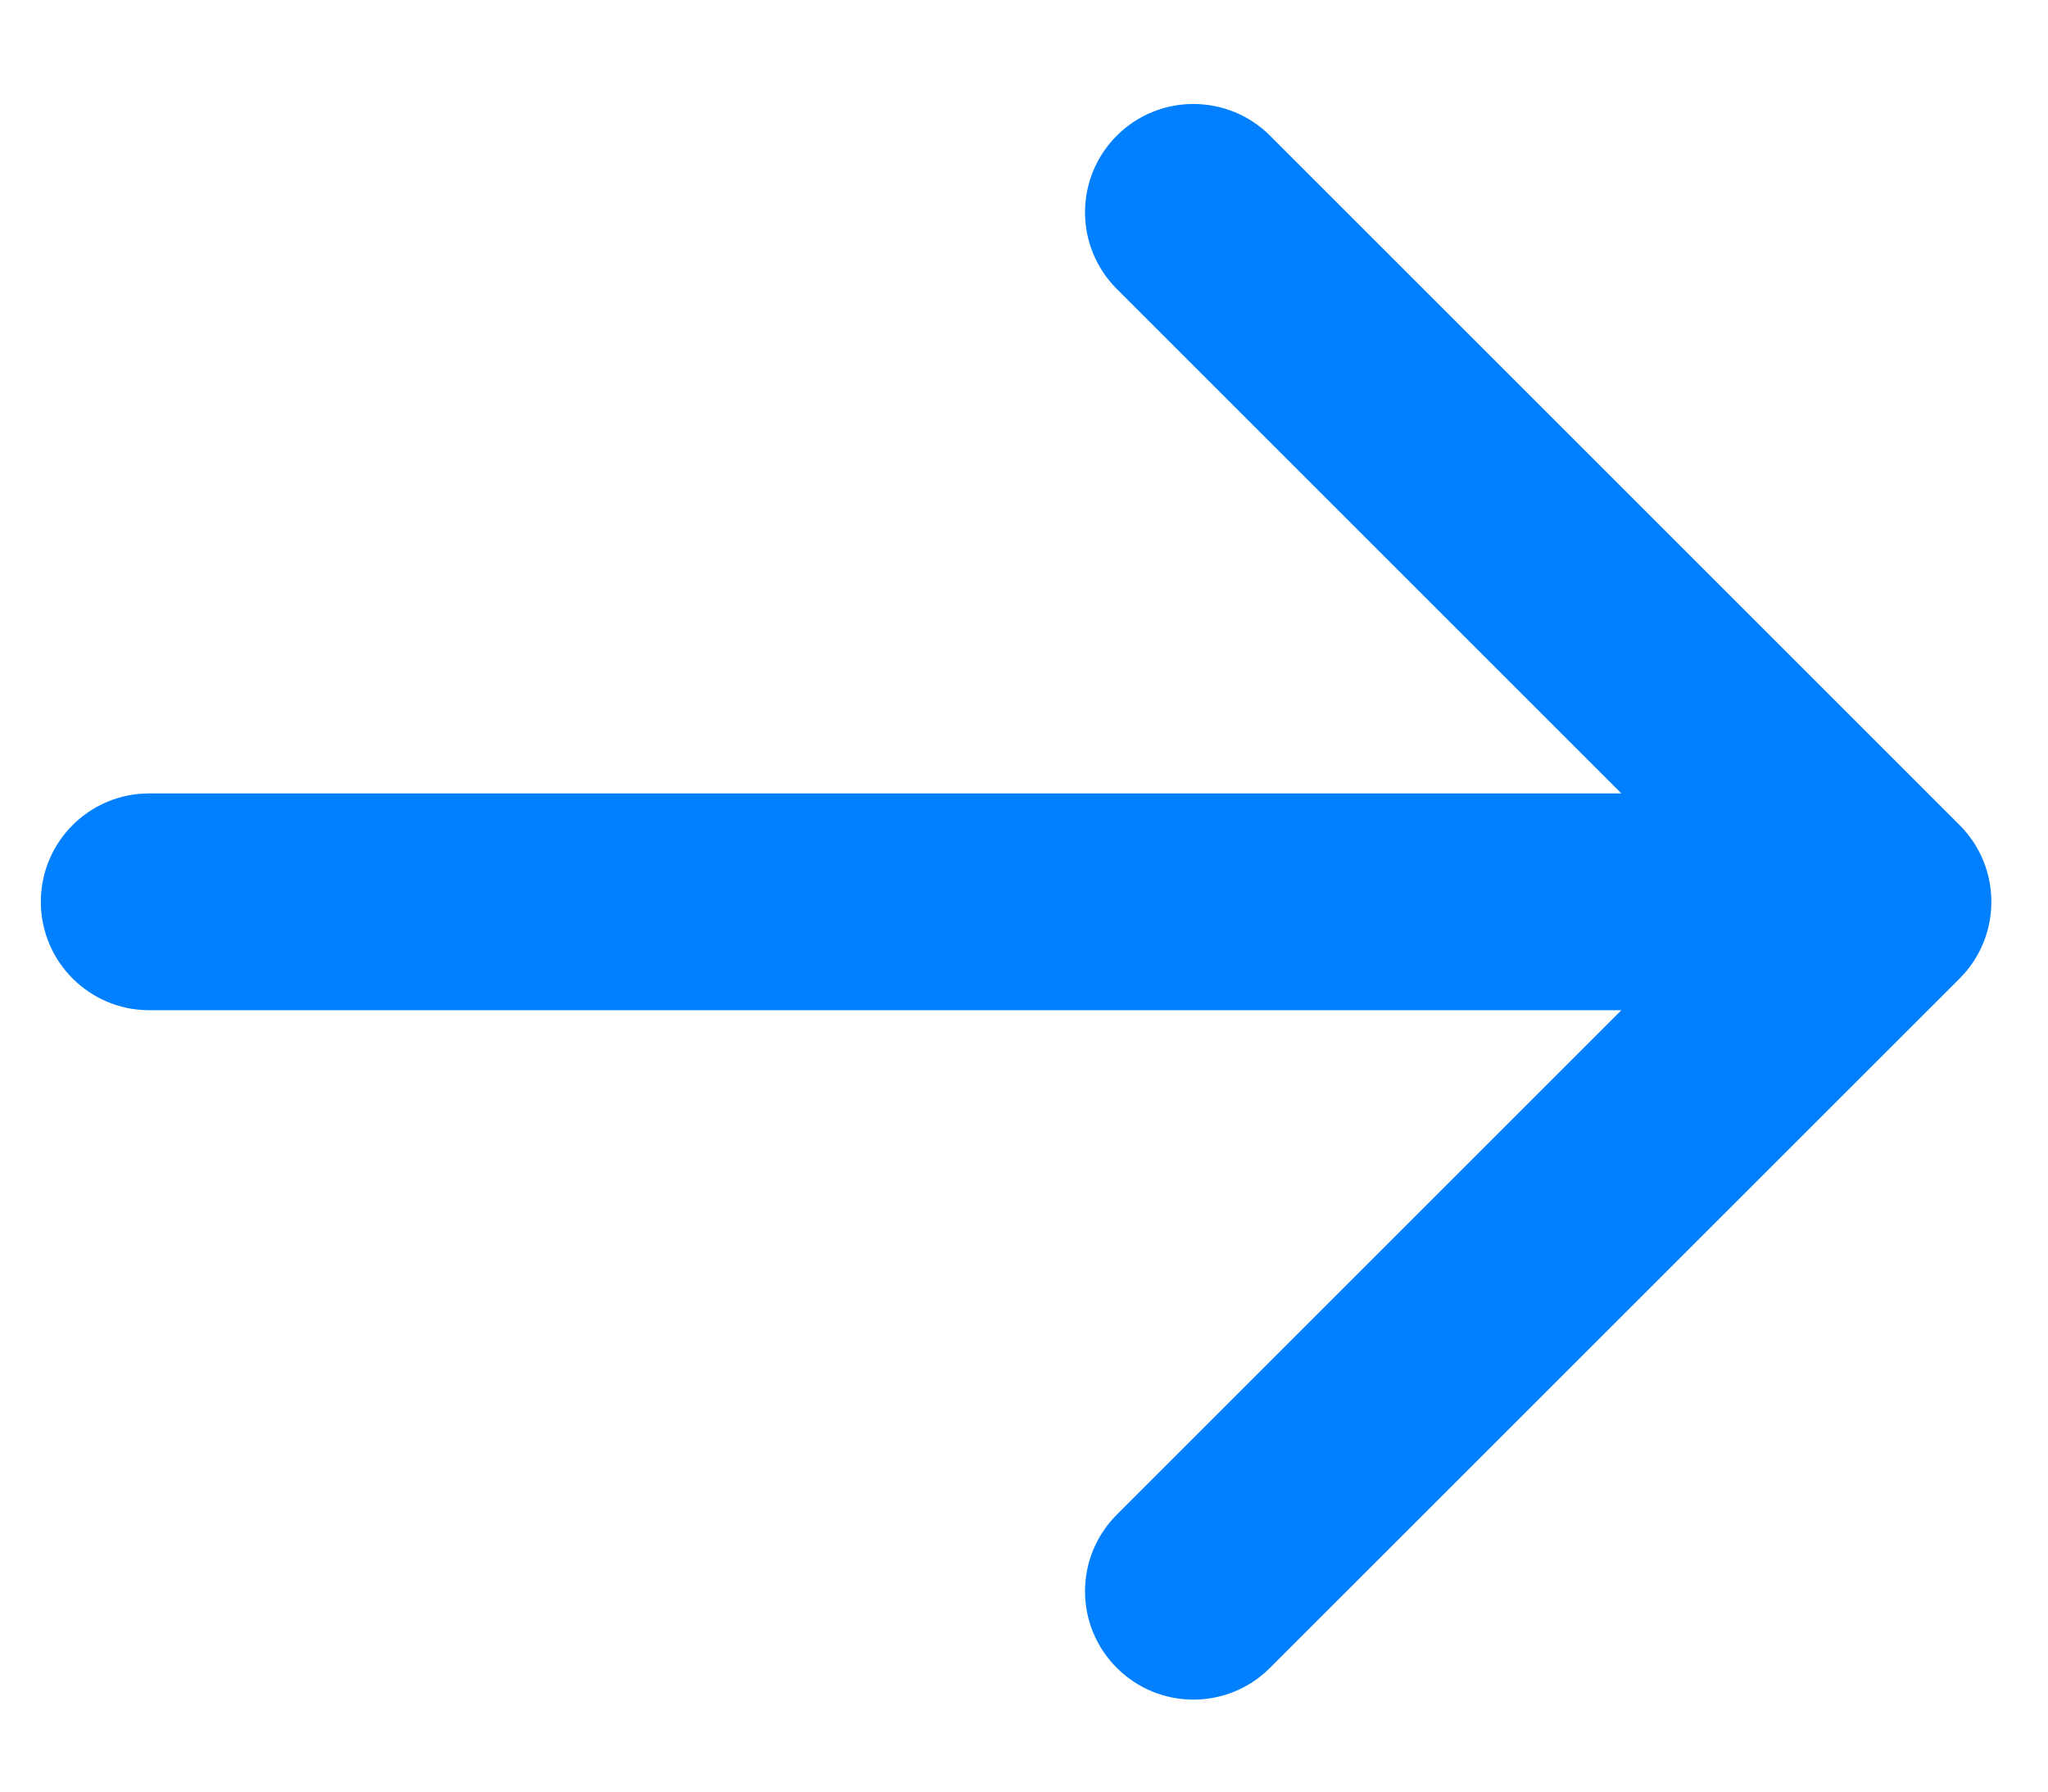 <svg width="16" height="14" viewBox="0 0 16 14" fill="none" xmlns="http://www.w3.org/2000/svg">
<path d="M15.31 7.646C15.64 7.315 15.64 6.779 15.31 6.448L9.922 1.06C9.591 0.73 9.055 0.73 8.725 1.06C8.394 1.391 8.394 1.927 8.725 2.258L13.514 7.047L8.725 11.836C8.394 12.167 8.394 12.703 8.725 13.033C9.055 13.364 9.591 13.364 9.922 13.033L15.31 7.646ZM1.165 6.2C0.698 6.2 0.319 6.579 0.319 7.047C0.319 7.514 0.698 7.894 1.165 7.894V6.2ZM14.711 6.2L1.165 6.2V7.894L14.711 7.894V6.2Z" fill="#0080FF"/>
</svg>

